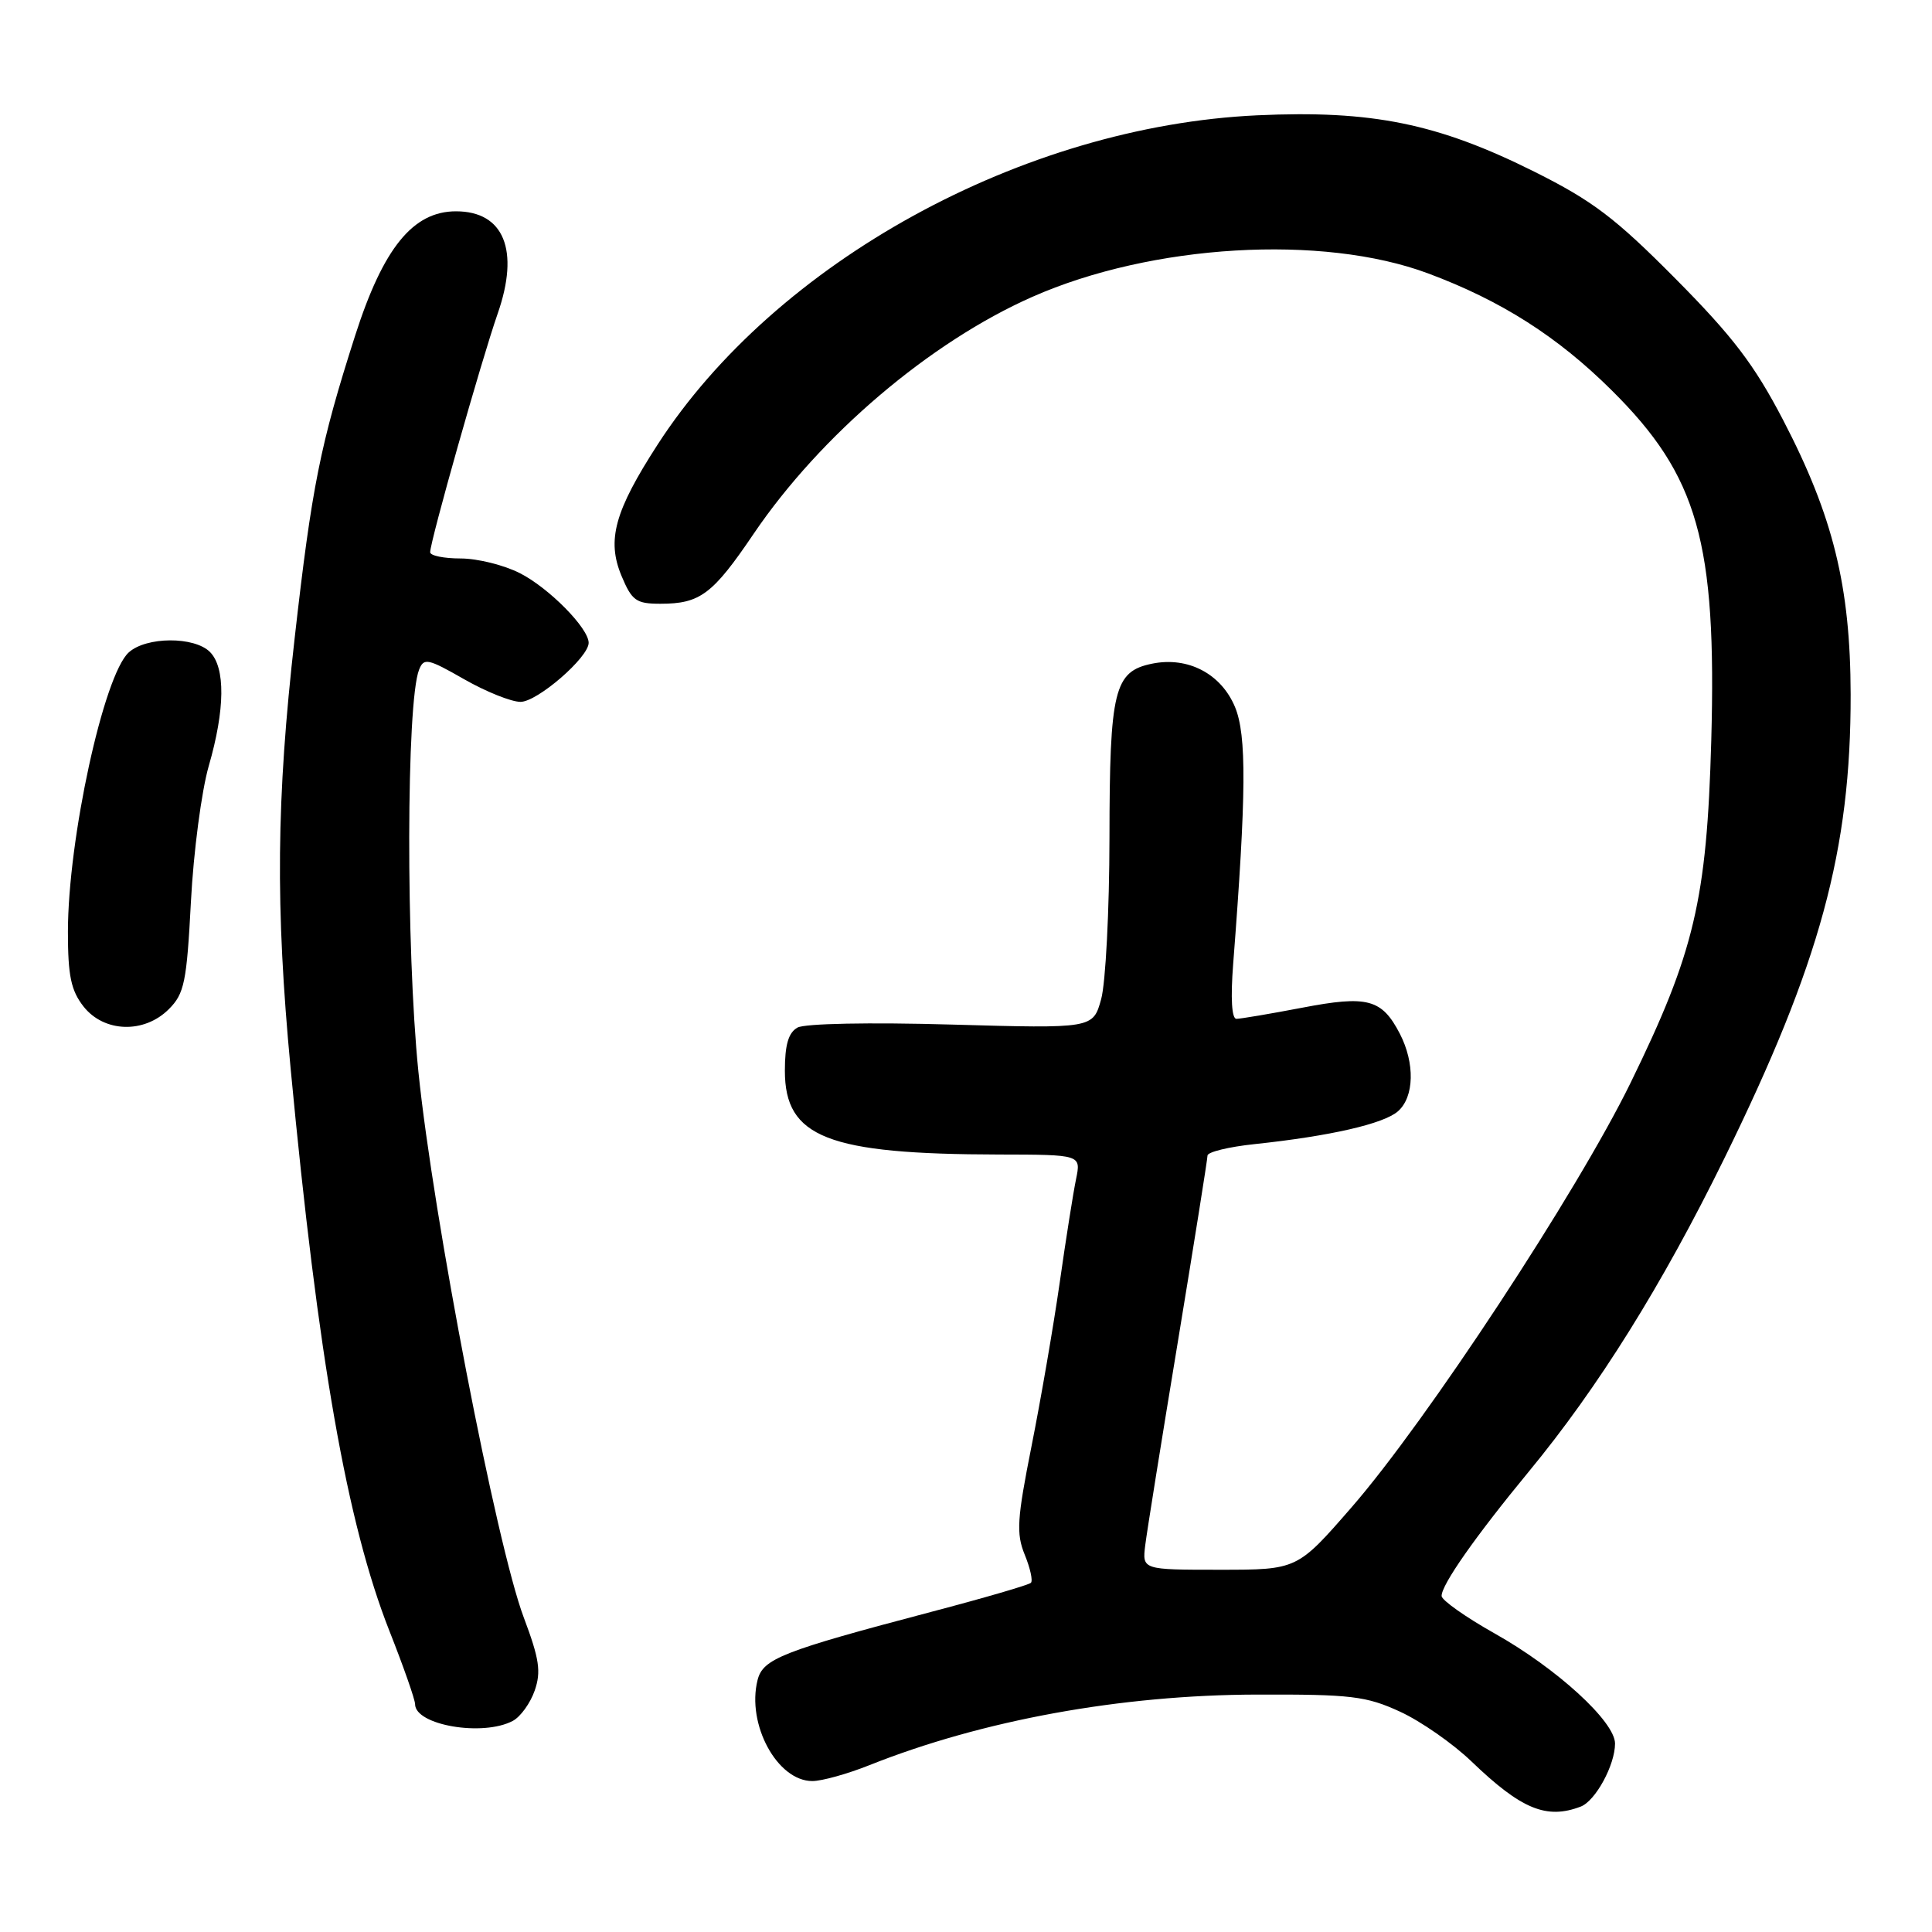 <?xml version="1.0" encoding="UTF-8" standalone="no"?>
<!DOCTYPE svg PUBLIC "-//W3C//DTD SVG 1.1//EN" "http://www.w3.org/Graphics/SVG/1.1/DTD/svg11.dtd" >
<svg xmlns="http://www.w3.org/2000/svg" xmlns:xlink="http://www.w3.org/1999/xlink" version="1.1" viewBox="0 0 256 256">
 <g >
 <path fill="currentColor"
d=" M 209.46 239.38 C 211.41 238.63 214.00 233.88 214.00 231.03 C 214.00 228.13 206.29 221.07 198.03 216.43 C 194.19 214.27 191.04 212.04 191.02 211.48 C 190.99 210.01 195.48 203.60 202.57 195.00 C 211.77 183.85 220.23 170.30 228.48 153.50 C 241.17 127.65 245.26 112.62 245.22 92.00 C 245.19 77.68 242.90 68.39 236.27 55.65 C 232.45 48.32 229.61 44.59 222.00 36.92 C 214.02 28.87 211.03 26.61 203.31 22.75 C 190.49 16.35 181.78 14.58 166.58 15.28 C 135.53 16.72 102.77 34.71 87.13 58.92 C 81.43 67.74 80.38 71.57 82.35 76.30 C 83.73 79.60 84.29 80.00 87.51 80.00 C 92.77 80.00 94.43 78.76 99.87 70.72 C 108.73 57.66 123.23 45.33 136.78 39.34 C 152.60 32.34 175.23 31.00 189.24 36.23 C 198.92 39.84 206.39 44.60 213.56 51.72 C 225.00 63.07 227.48 71.82 226.75 98.17 C 226.16 119.24 224.51 126.20 216.05 143.50 C 208.98 157.95 189.00 188.35 179.07 199.75 C 171.89 208.00 171.89 208.00 161.62 208.00 C 151.35 208.00 151.35 208.00 151.75 204.75 C 151.97 202.96 153.92 190.81 156.08 177.74 C 158.23 164.67 160.00 153.59 160.00 153.12 C 160.00 152.65 162.81 151.96 166.25 151.60 C 176.25 150.54 183.37 148.91 185.25 147.24 C 187.40 145.34 187.50 140.88 185.49 136.98 C 183.10 132.37 181.22 131.86 172.53 133.53 C 168.29 134.34 164.38 135.00 163.83 135.00 C 163.21 135.00 163.05 132.27 163.40 127.75 C 165.15 105.18 165.20 97.42 163.64 93.67 C 161.79 89.26 157.40 86.97 152.66 87.94 C 147.63 88.96 147.03 91.41 147.01 111.00 C 147.00 120.62 146.50 130.25 145.91 132.39 C 144.83 136.29 144.83 136.29 126.08 135.76 C 115.22 135.45 106.64 135.62 105.67 136.16 C 104.47 136.83 104.00 138.45 104.00 141.88 C 104.00 150.72 109.66 152.94 132.38 152.98 C 143.25 153.00 143.25 153.00 142.58 156.25 C 142.21 158.04 141.23 164.22 140.41 170.00 C 139.58 175.78 137.90 185.51 136.68 191.64 C 134.76 201.30 134.64 203.20 135.78 206.00 C 136.51 207.78 136.88 209.46 136.60 209.73 C 136.33 210.01 130.40 211.74 123.43 213.57 C 103.61 218.80 101.09 219.79 100.38 222.62 C 98.91 228.48 102.99 236.00 107.64 236.00 C 108.90 236.00 112.31 235.05 115.21 233.89 C 130.18 227.93 148.51 224.59 166.50 224.54 C 179.03 224.50 181.02 224.74 185.50 226.80 C 188.25 228.06 192.53 231.04 195.00 233.42 C 201.58 239.74 204.92 241.12 209.46 239.38 Z  M 67.96 228.02 C 68.97 227.48 70.27 225.68 70.85 224.01 C 71.72 221.51 71.47 219.82 69.40 214.32 C 65.78 204.71 57.40 161.28 55.44 142.00 C 53.78 125.69 53.83 93.02 55.53 88.74 C 56.16 87.14 56.69 87.25 61.48 89.99 C 64.38 91.65 67.75 93.00 68.97 93.00 C 71.20 93.00 78.00 87.11 78.00 85.18 C 78.00 83.24 72.74 77.91 68.91 75.96 C 66.81 74.88 63.26 74.00 61.04 74.00 C 58.82 74.00 57.00 73.63 57.00 73.17 C 57.00 71.72 63.79 47.74 65.94 41.57 C 68.88 33.16 66.78 28.00 60.42 28.00 C 54.72 28.00 50.78 32.86 47.06 44.46 C 42.43 58.92 41.32 64.46 39.05 84.50 C 36.61 105.94 36.48 120.15 38.51 141.59 C 42.15 180.06 45.98 201.86 51.60 216.11 C 53.47 220.84 55.00 225.21 55.00 225.81 C 55.00 228.60 64.00 230.14 67.96 228.02 Z  M 22.38 133.71 C 24.43 131.66 24.74 130.13 25.30 119.46 C 25.64 112.88 26.71 104.80 27.66 101.50 C 29.83 94.00 29.88 88.46 27.82 86.39 C 25.74 84.31 19.37 84.35 17.06 86.45 C 13.74 89.45 9.00 111.22 9.00 123.48 C 9.00 129.30 9.41 131.25 11.07 133.37 C 13.79 136.82 19.11 136.99 22.38 133.71 Z "/>
</g>
</svg>